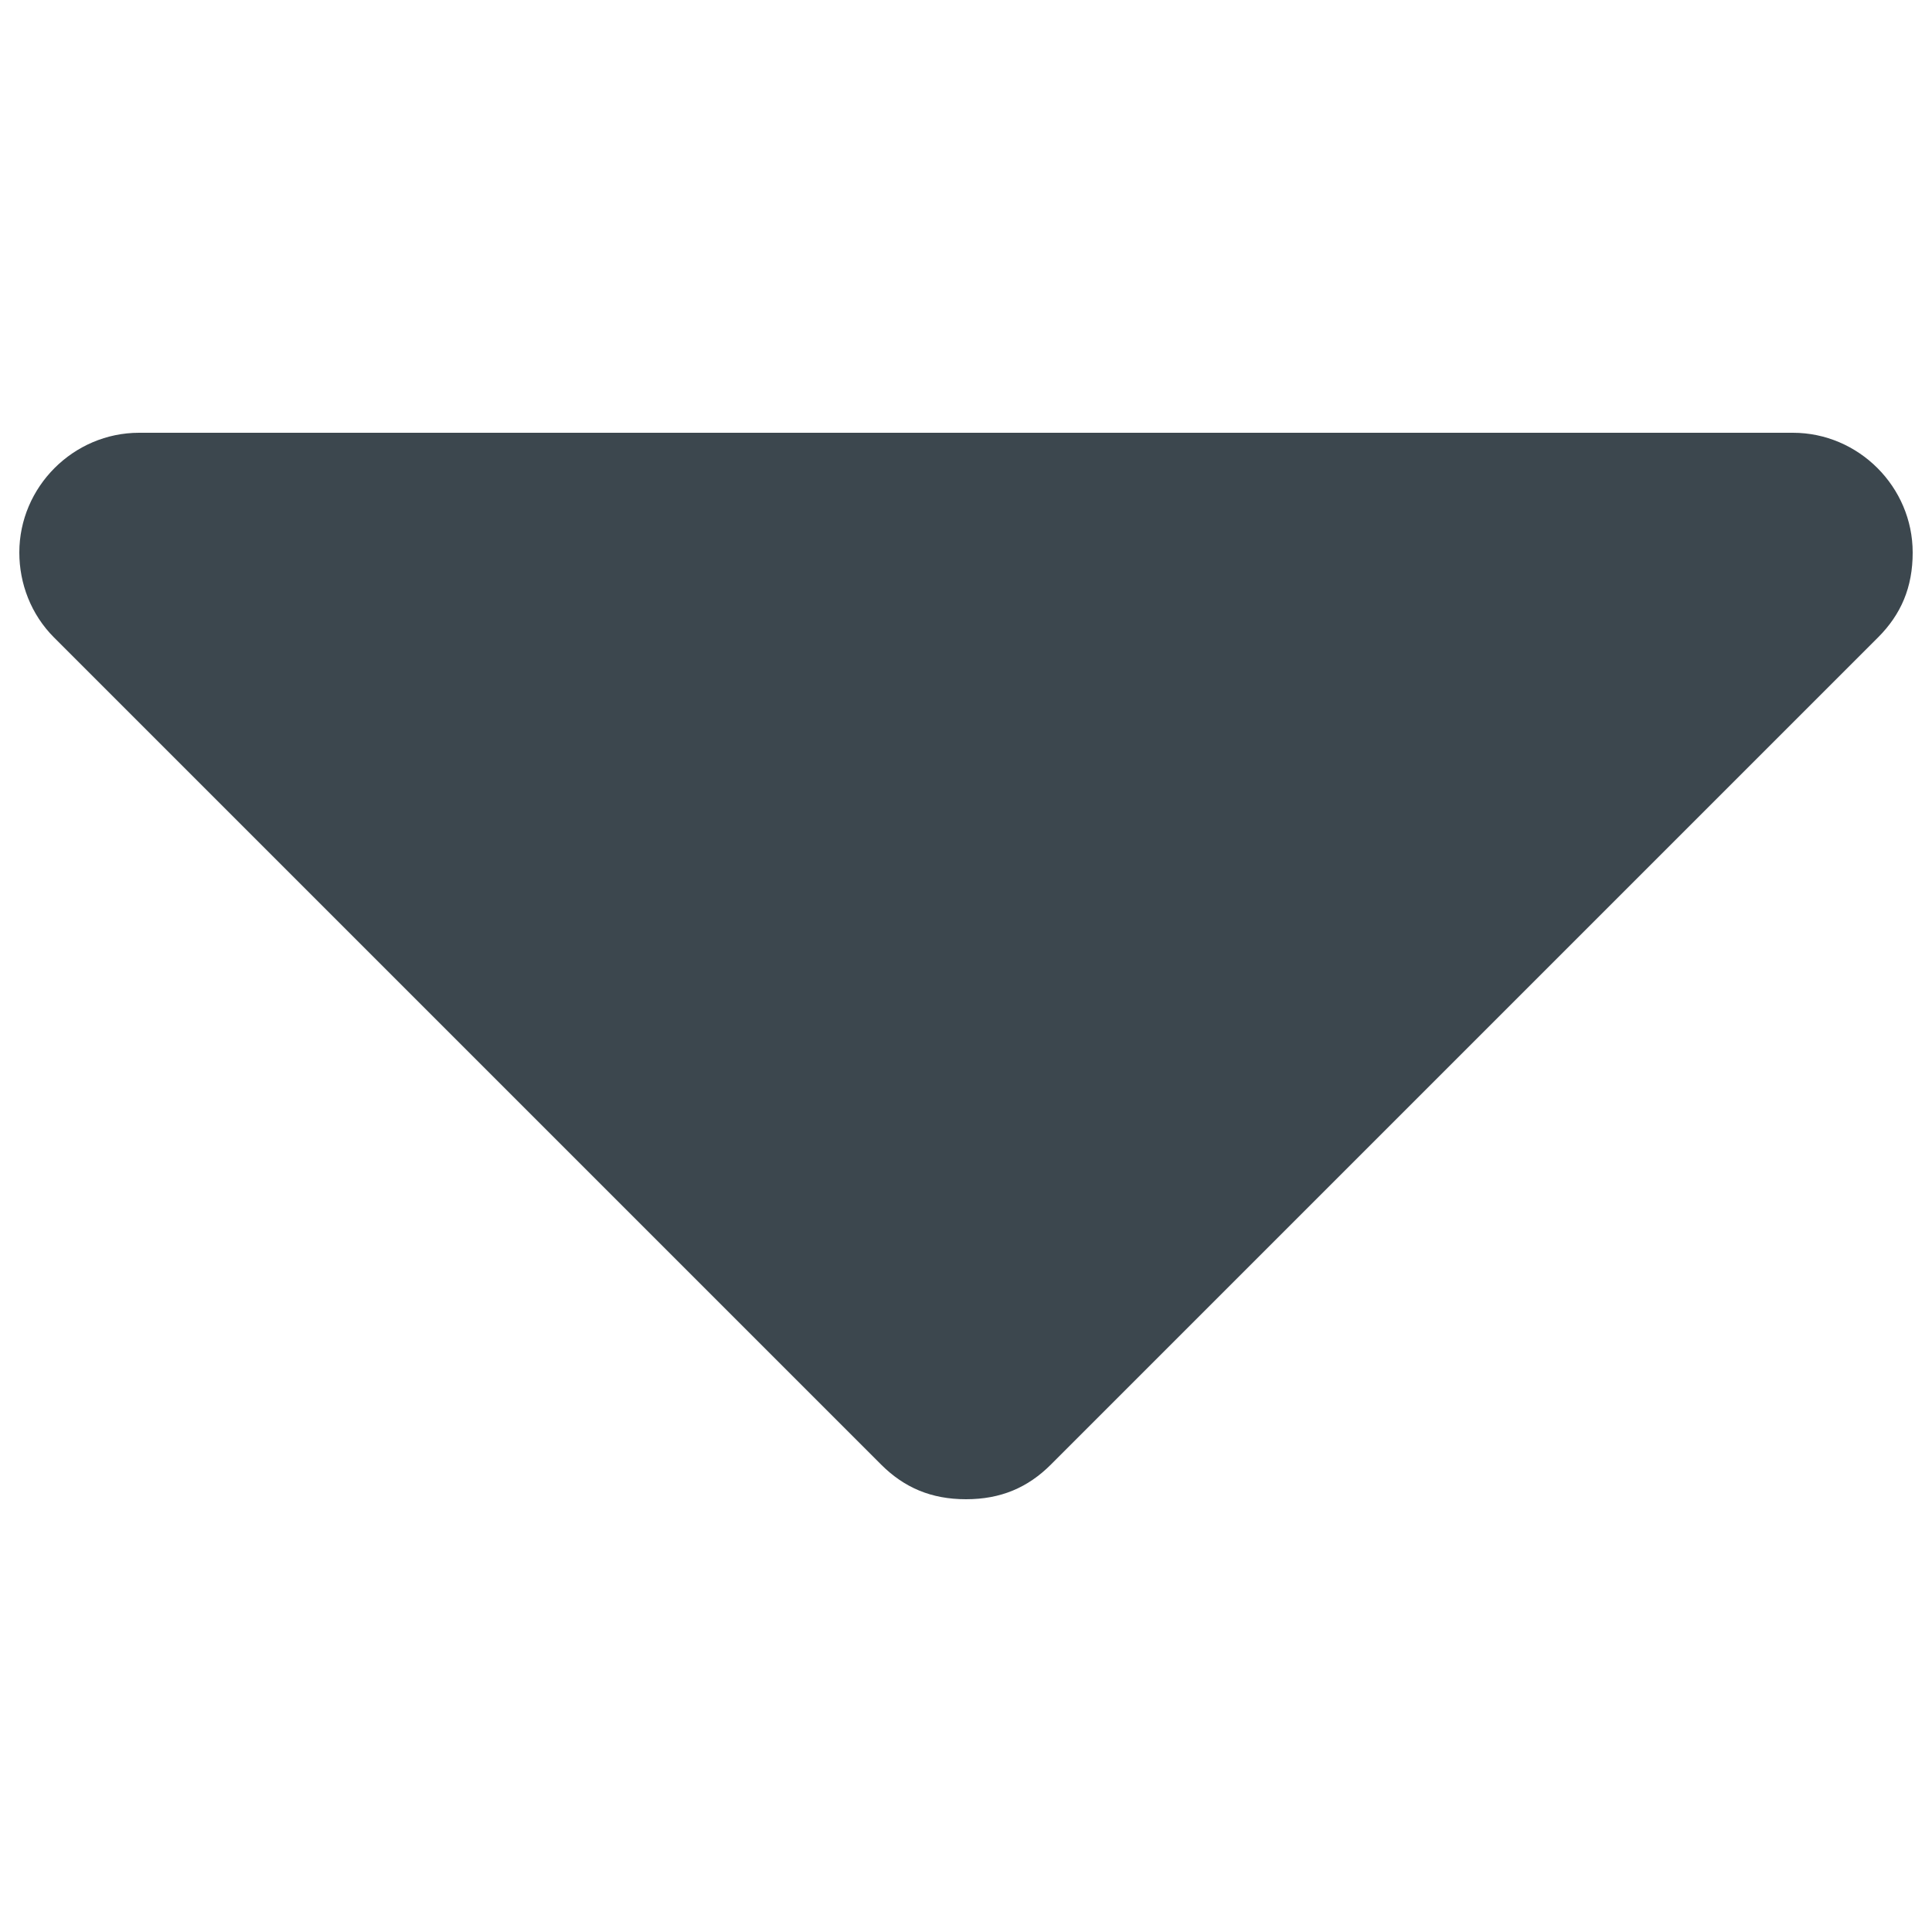<svg xmlns="http://www.w3.org/2000/svg" viewBox="0 0 50 50"><style type="text/css">  
	.st0{fill-rule:evenodd;clip-rule:evenodd;fill:#3C474E;}
</style><path class="st0" d="M46.4 11.2H3.6c-1.7 0-3.1 1.4-3.1 3.1 0 0.8 0.3 1.6 0.9 2.2l21.4 21.4c0.6 0.6 1.3 0.9 2.2 0.9s1.6-0.3 2.2-0.9l21.4-21.4c0.6-0.6 0.9-1.3 0.9-2.2C49.5 12.6 48.1 11.2 46.4 11.2z"/></svg>